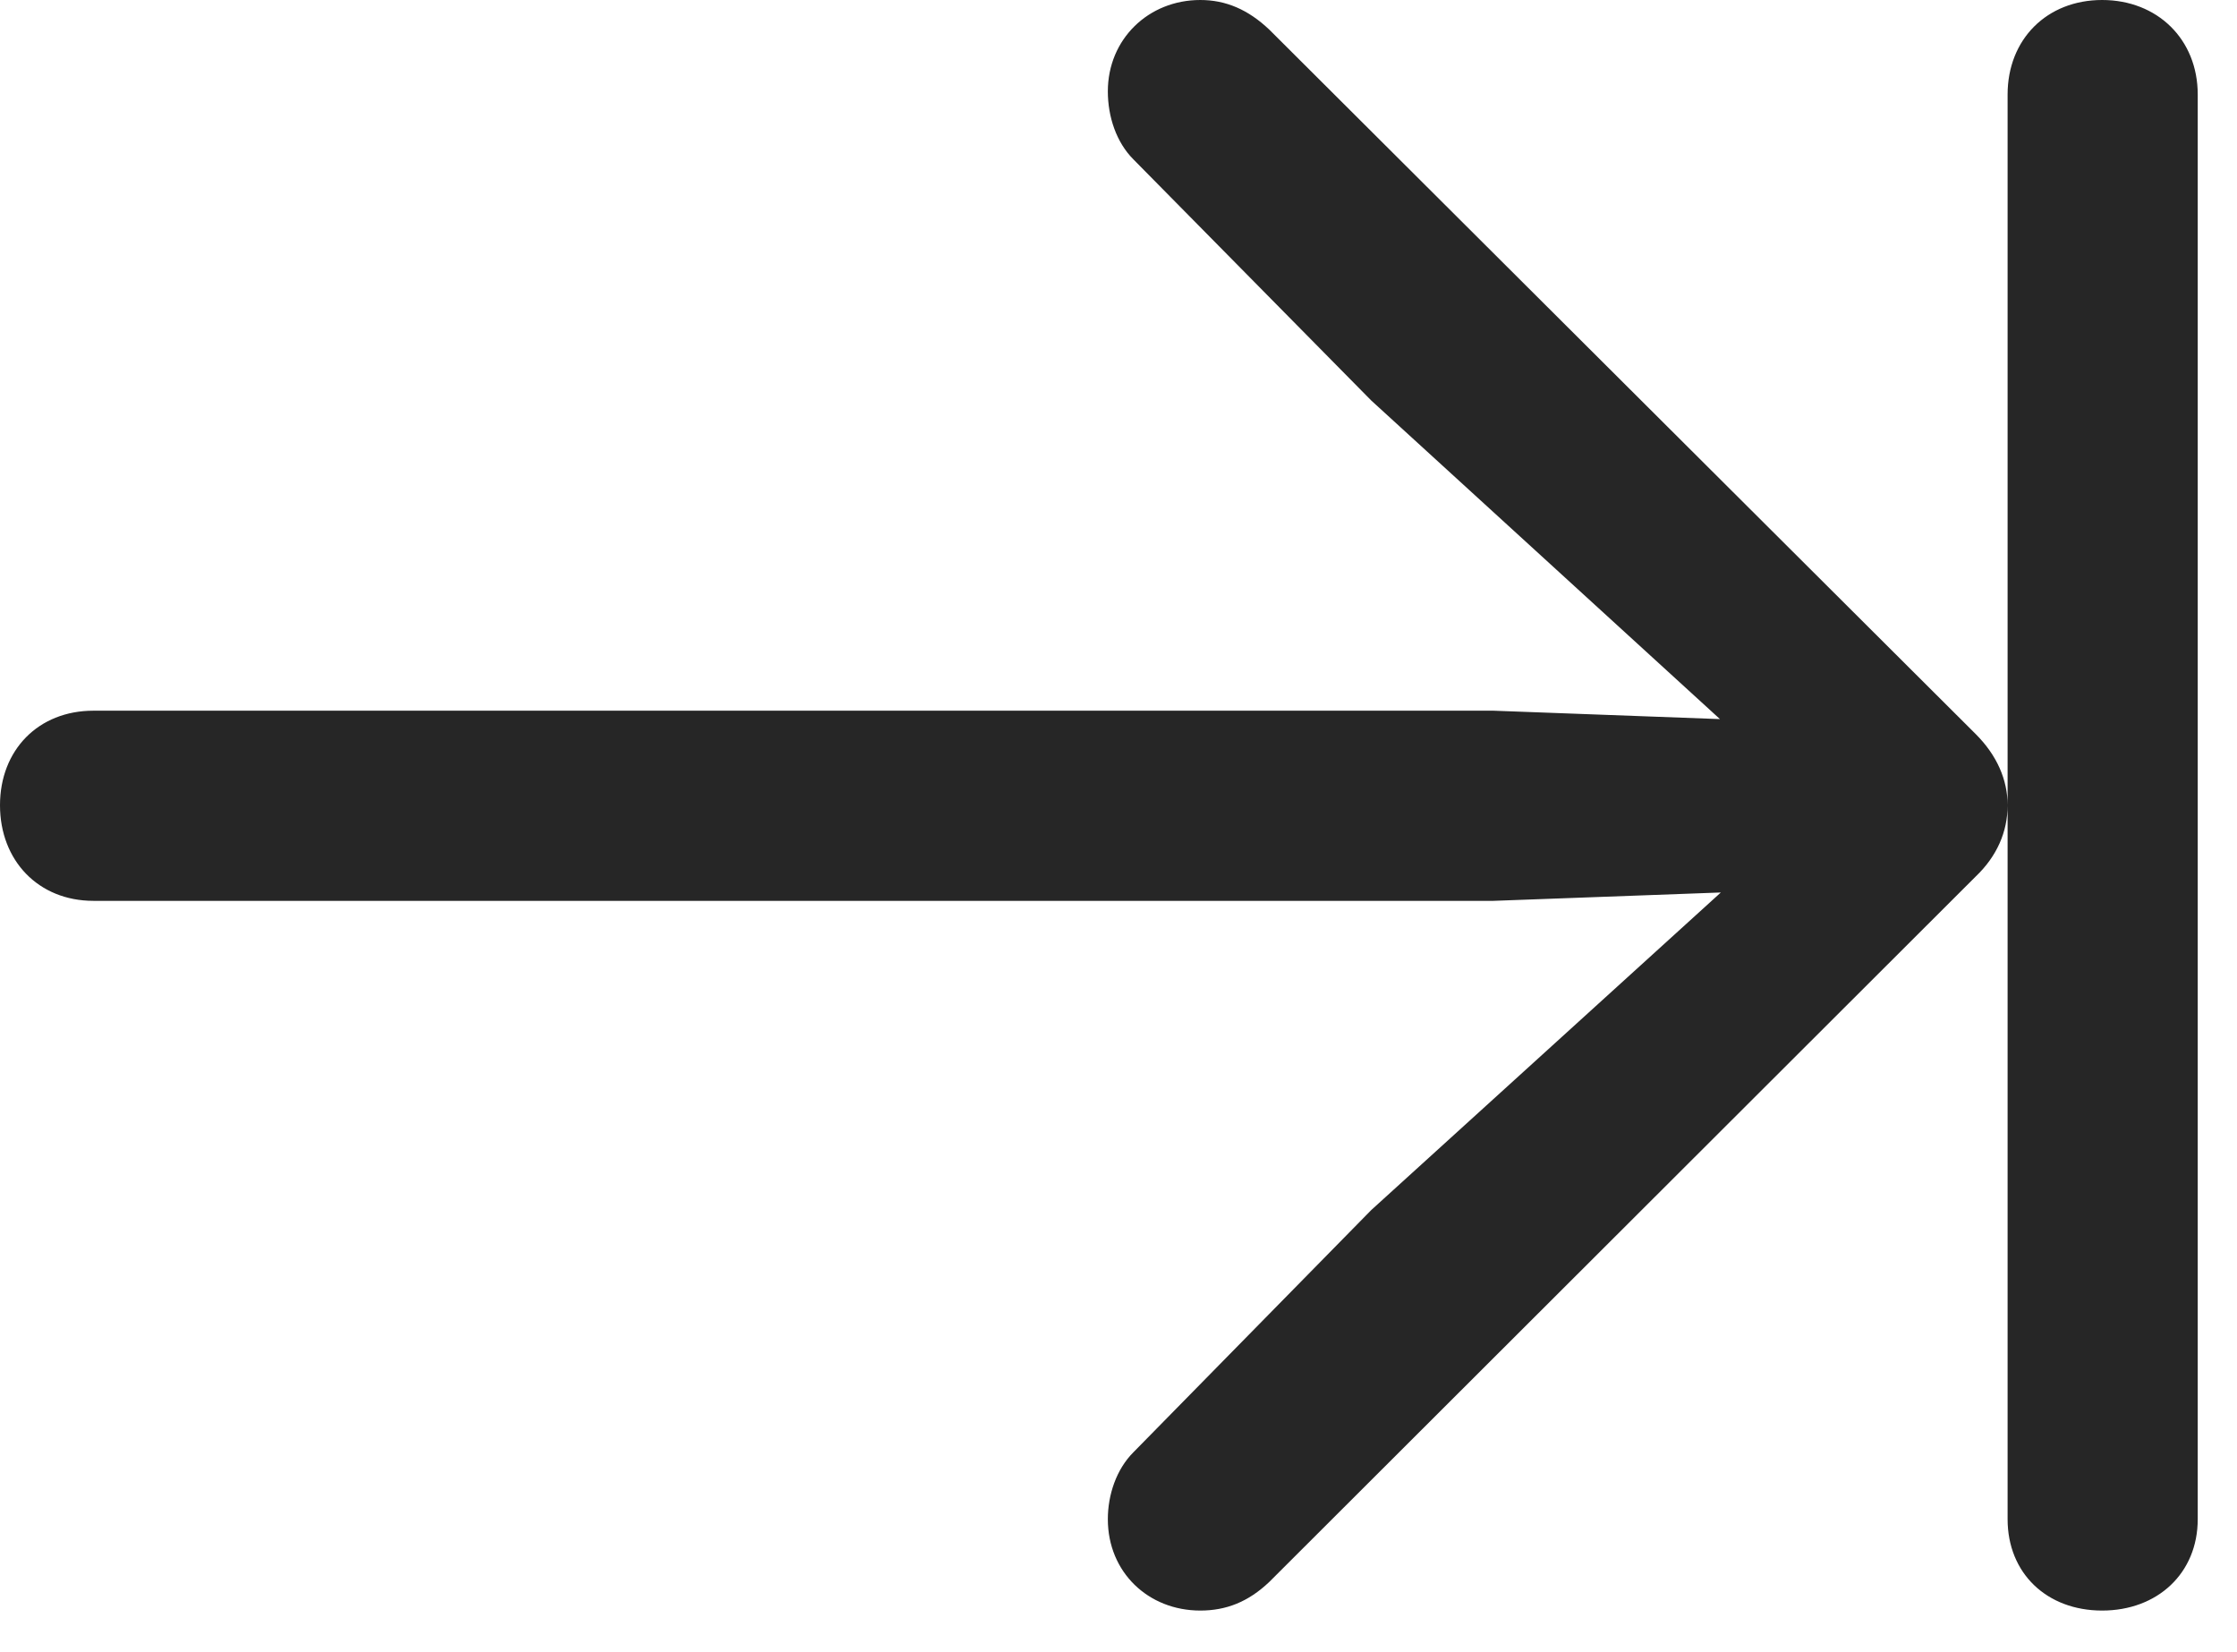 <?xml version="1.0" encoding="UTF-8"?>
<!--Generator: Apple Native CoreSVG 326-->
<!DOCTYPE svg
PUBLIC "-//W3C//DTD SVG 1.1//EN"
       "http://www.w3.org/Graphics/SVG/1.1/DTD/svg11.dtd">
<svg version="1.1" xmlns="http://www.w3.org/2000/svg" xmlns:xlink="http://www.w3.org/1999/xlink" viewBox="0 0 20.566 15.185">
 <g>
  <rect height="15.185" opacity="0" width="20.566" x="0" y="0"/>
  <path d="M11.035 14.805C11.27 14.805 11.475 14.727 11.67 14.541L18.164 8.057C18.359 7.871 18.457 7.646 18.457 7.402C18.457 7.168 18.359 6.943 18.164 6.748L11.67 0.273C11.475 0.088 11.27 0 11.035 0C10.557 0 10.185 0.361 10.185 0.84C10.185 1.074 10.264 1.309 10.42 1.465L12.607 3.682L16.445 7.188L16.641 6.641L13.73 6.533L0.859 6.533C0.352 6.533 0 6.895 0 7.402C0 7.91 0.352 8.281 0.859 8.281L13.73 8.281L16.641 8.174L16.445 7.637L12.607 11.123L10.42 13.35C10.264 13.506 10.185 13.74 10.185 13.965C10.185 14.453 10.557 14.805 11.035 14.805ZM19.326 14.805C19.834 14.805 20.205 14.463 20.205 13.965L20.205 0.869C20.205 0.361 19.834 0 19.326 0C18.818 0 18.457 0.361 18.457 0.869L18.457 13.965C18.457 14.463 18.818 14.805 19.326 14.805Z" fill="black" fill-opacity="0.85"/>
 </g>
</svg>
